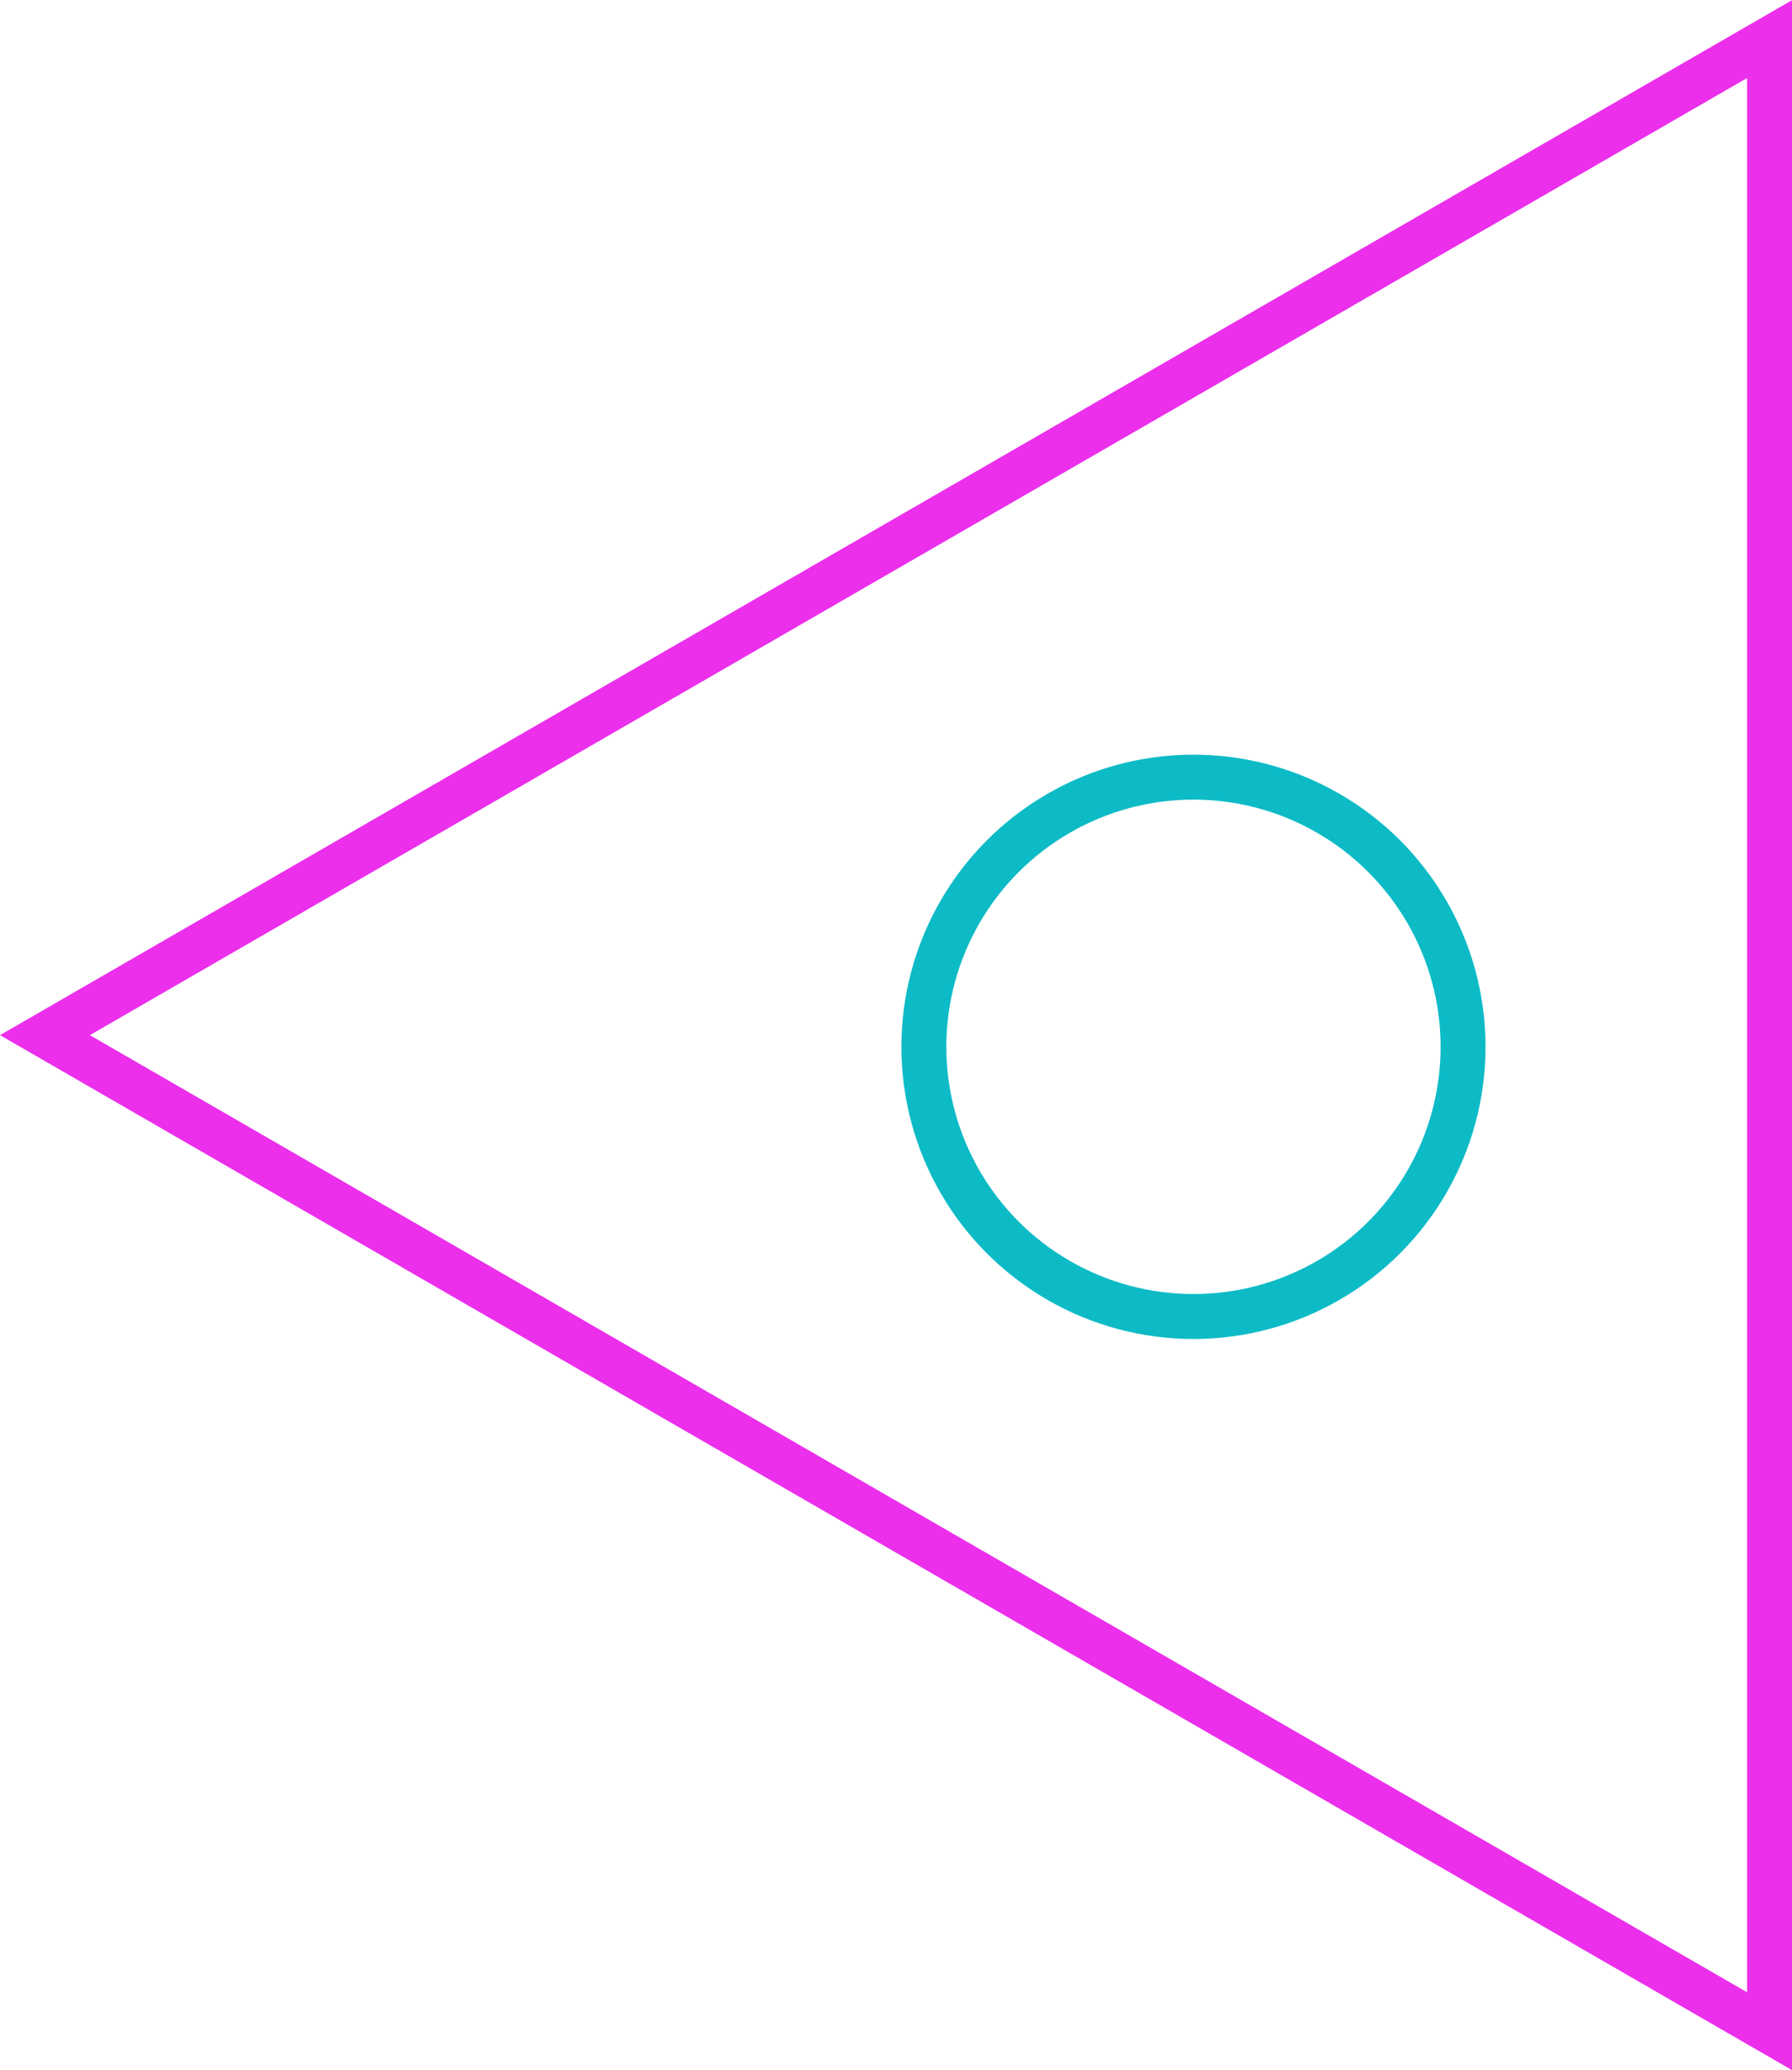 <?xml version="1.0" encoding="UTF-8"?>
<svg id="Calque_2" xmlns="http://www.w3.org/2000/svg" viewBox="0 0 39.88 46.05">
  <defs>
    <style>
      .cls-1 {
        stroke: #eb2feb;
      }

      .cls-1, .cls-2 {
        fill: none;
        stroke-miterlimit: 10;
      }

      .cls-2 {
        stroke: #0cbbc6;
      }
    </style>
  </defs>
  <g id="Calque_1-2" data-name="Calque_1">
    <g>
      <circle class="cls-2" cx="26.56" cy="23.29" r="6"/>
      <polygon class="cls-1" points="1 23.03 39.38 45.19 39.38 .87 1 23.03"/>
    </g>
  </g>
</svg>